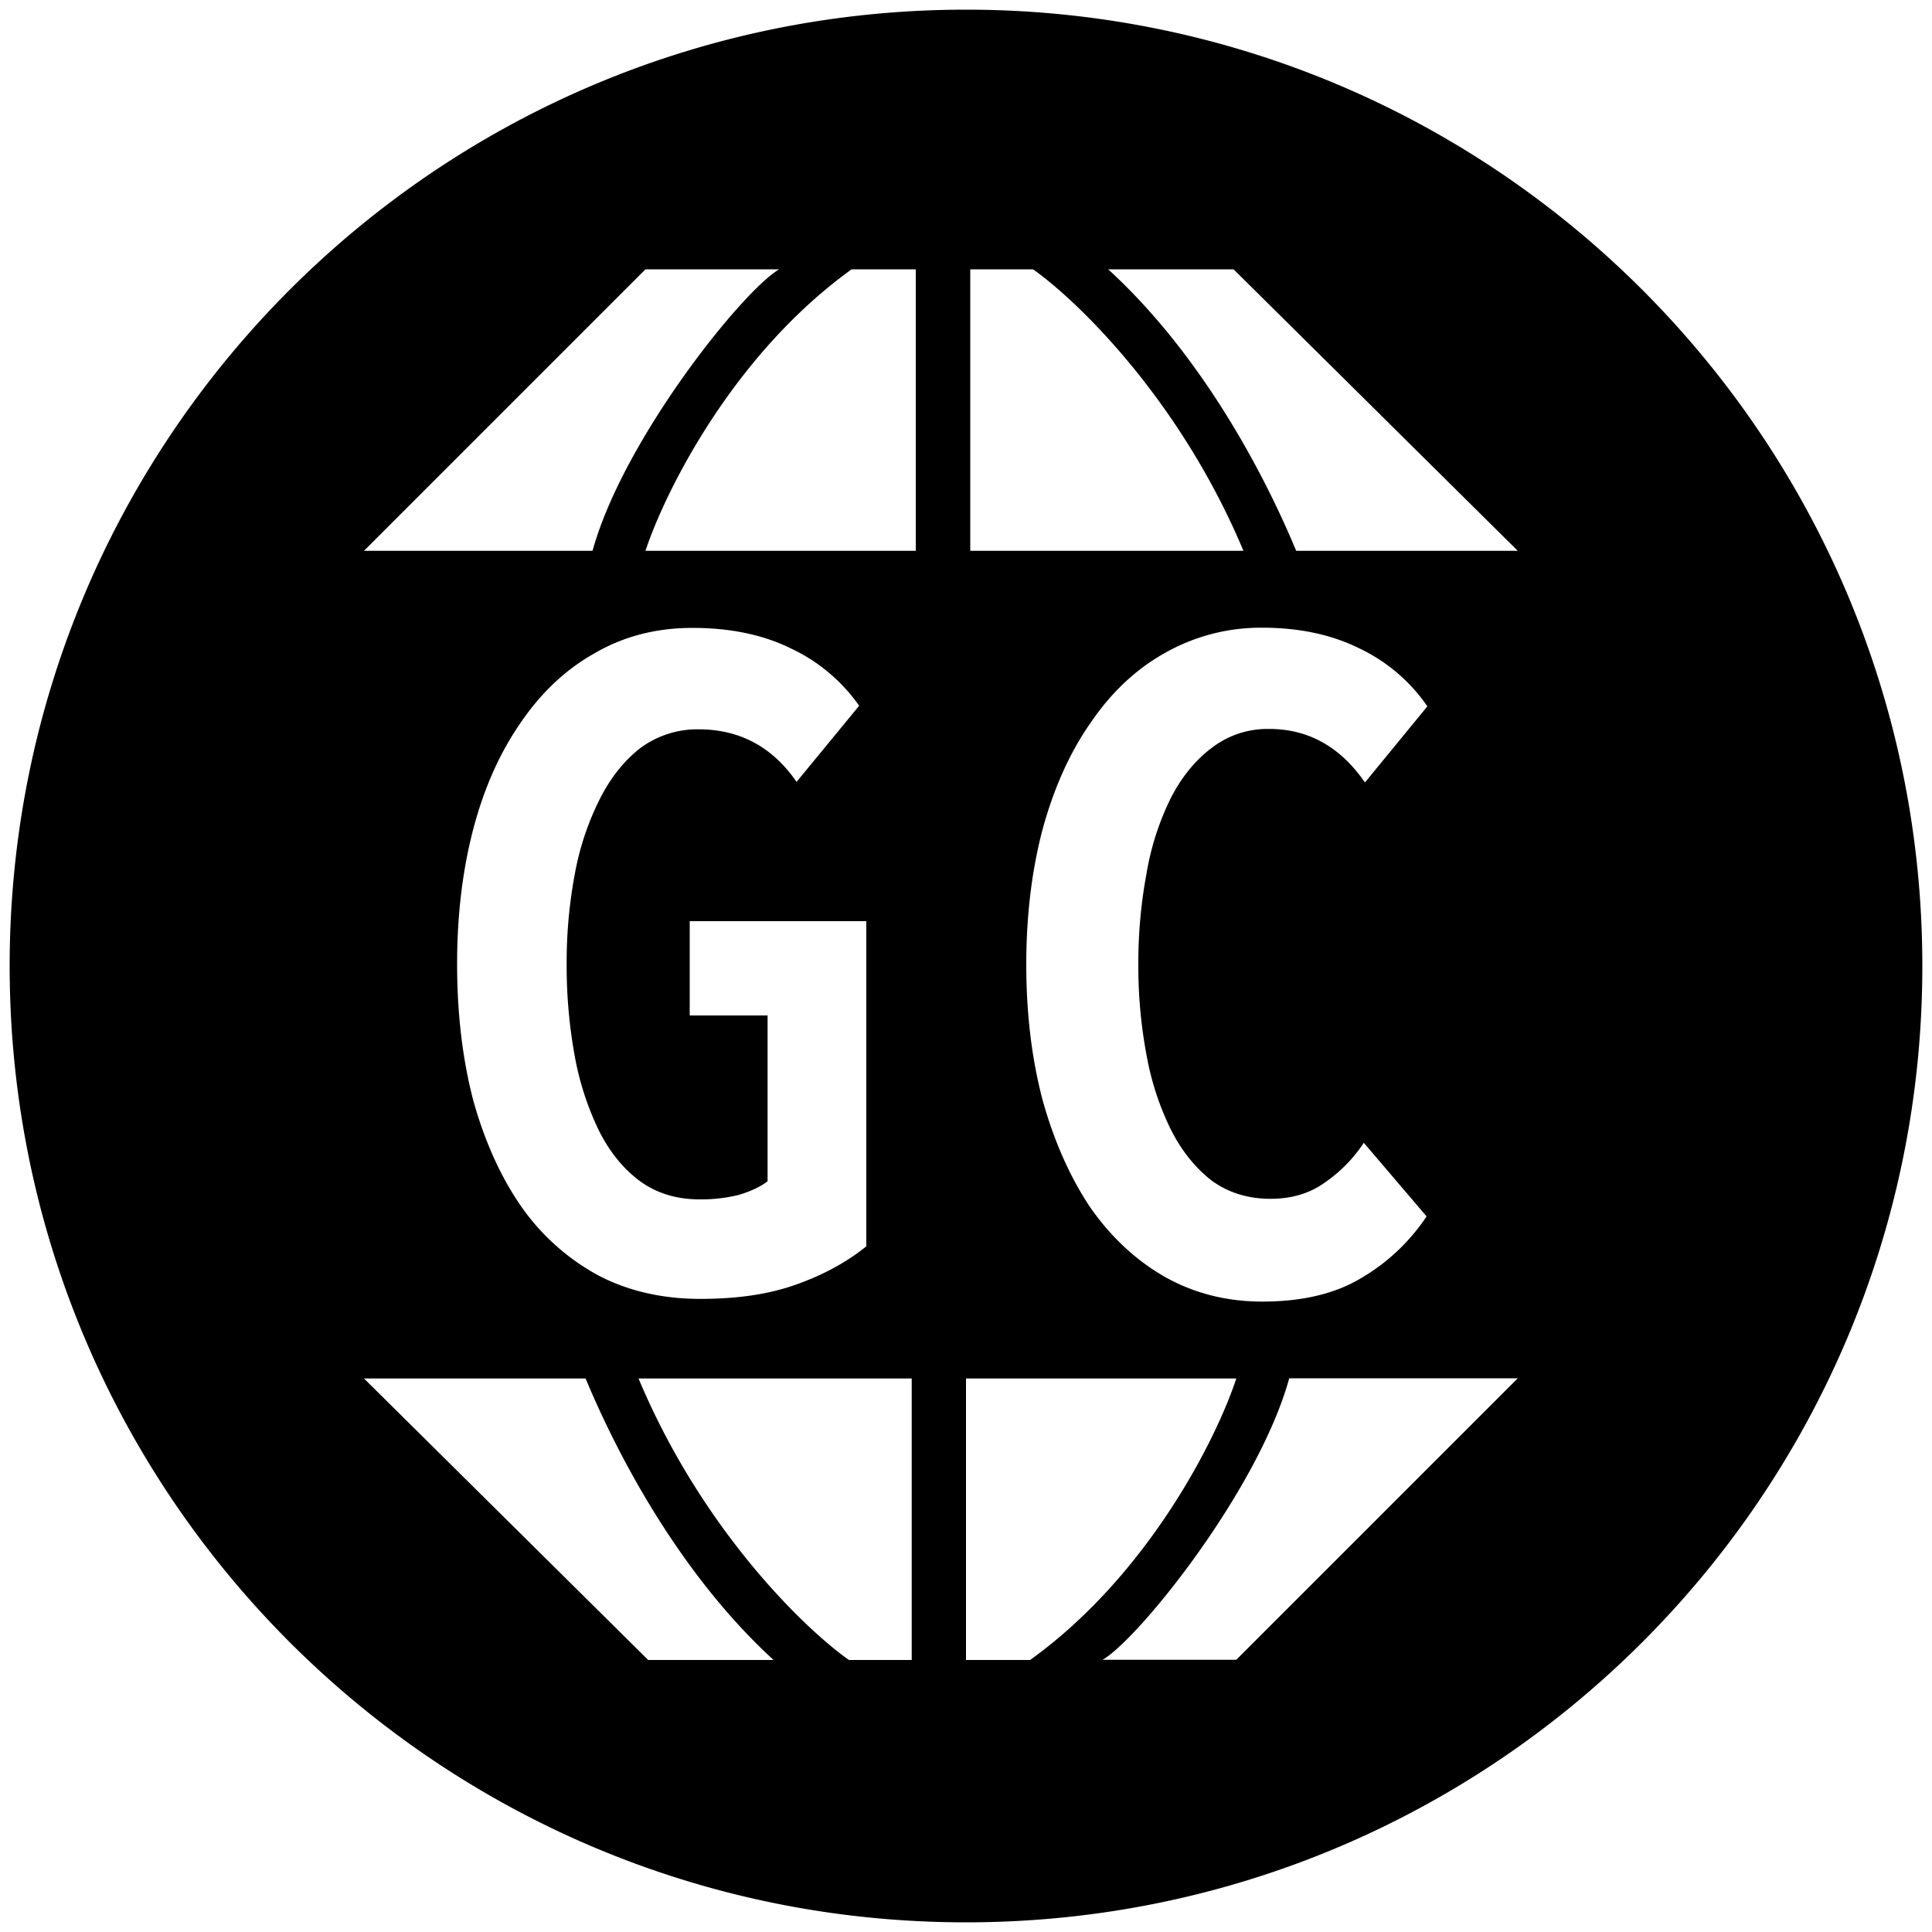 <svg xmlns="http://www.w3.org/2000/svg" viewBox="0 0 1000 1000"><path d="M500,5C226.6,5,5,226.6,5,500S226.6,995,500,995,995,773.4,995,500,773.4,5,500,5ZM334.1,139.4h69.2c-18.7,10.8-80.7,88-96.6,145.7H188.4ZM297.5,546.7a149.33,149.33,0,0,0,12.7,38.9c5.6,11,12.6,19.5,21.1,25.8,8.7,6.3,19,9.4,30.9,9.4a81.68,81.68,0,0,0,20.1-2.3c6.3-1.9,11.3-4.2,15-7.1V525.6H357V476.8h91.4V645.1c-10,8.1-22.1,14.7-36.1,19.7-13.8,5-30.3,7.5-49.7,7.5-19.7,0-37.4-4-53-12.2a116.37,116.37,0,0,1-39.8-35.6q-15.9-22.95-24.8-54.8-8.4-32-8.4-70.8,0-37.95,8.4-69.9c5.6-21.3,13.8-39.5,24.4-54.8,10.6-15.6,23.4-27.7,38.4-36.1Q330.3,325,358.4,325q29.55,0,51.1,10.7a89.6,89.6,0,0,1,35.2,29.6l-32.4,39.4q-18.75-27.15-50.6-27.2a49.58,49.58,0,0,0-30.4,9.8c-8.4,6.6-15.5,15.5-21.1,26.8a143.12,143.12,0,0,0-12.7,38.4,247.14,247.14,0,0,0-4.2,46.4A260.06,260.06,0,0,0,297.5,546.7Zm38,312.5L188.4,713.5H303.1c18,43.2,50.6,103,97.3,145.7Zm136.4,0H439.4c-22.6-15.9-76-67.2-108.9-145.7H471.9ZM474,285.1H334.1c9.9-30.1,45-101.3,106.7-145.7H474Zm28.2-145.7h32.5c22.6,15.9,76,67.2,108.9,145.7H502.2Zm91.3,407a145.5,145.5,0,0,0,12.6,38.4c5.6,11,12.6,19.7,21.1,26.3,8.7,6.3,18.9,9.4,30.4,9.4,11,0,20.3-2.8,28.1-8.4a74.7,74.7,0,0,0,20.2-20.6l32.5,38.1a103.25,103.25,0,0,1-33.8,31.9q-20.1,12.15-51.1,12.2-28.2,0-51.1-13.1c-15-8.7-27.8-20.8-38.4-36.1-10.3-15.6-18.5-34-24.4-55.3q-8.4-32-8.4-69.9t8.4-69.9q8.85-32.4,24.9-55.3c10.6-15.6,23.4-27.7,38.4-36.1a100.7,100.7,0,0,1,50.6-13.1c19,0,35.8,3.6,50.1,10.7a89,89,0,0,1,35.2,30L706.5,405q-19.2-27.75-49.7-27.7a47.28,47.28,0,0,0-29.6,9.8c-8.4,6.3-15.5,14.9-21.1,25.8a140,140,0,0,0-12.6,38.9,252,252,0,0,0-4.3,47.3A247.63,247.63,0,0,0,593.5,546.4ZM533.2,859.2H500V713.5H639.9C630.1,743.6,594.9,814.8,533.2,859.2Zm106.7-.1H570.7c18.7-10.8,80.7-88,96.6-145.7H785.6Zm31-574c-18-43.3-50.6-103-97.3-145.7h64.9L785.6,285.1Z"/></svg>
